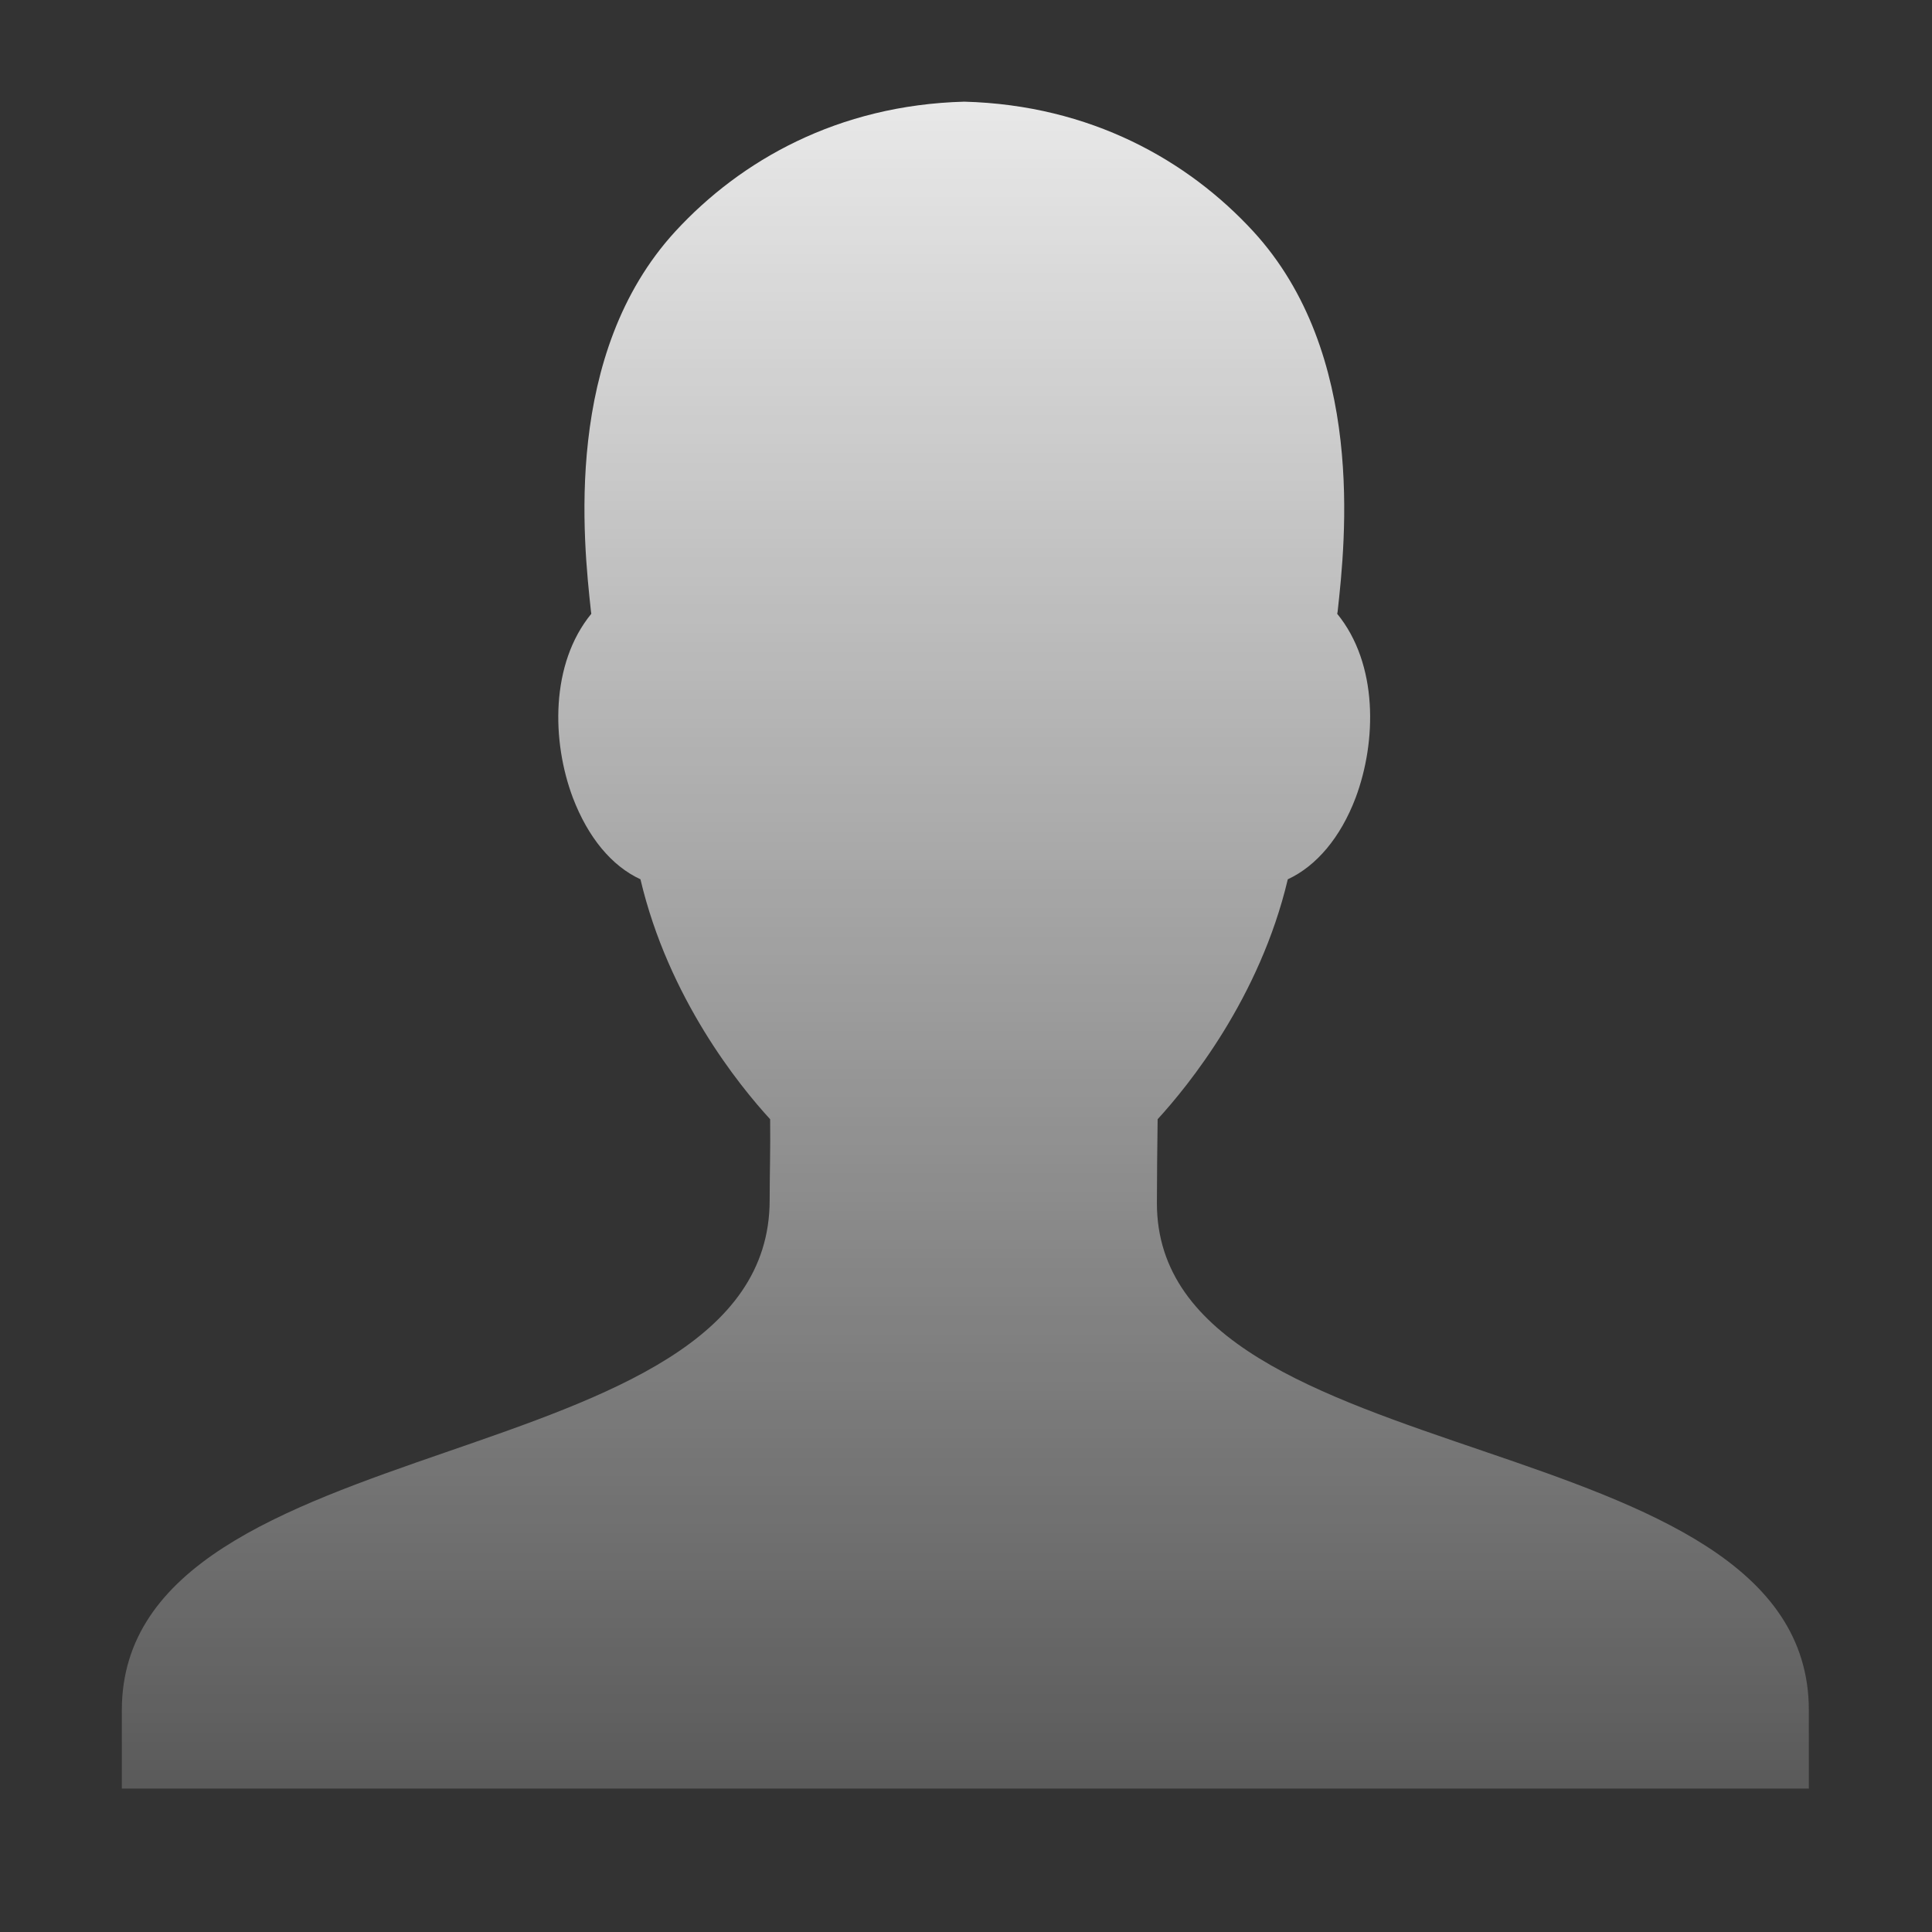 <?xml version="1.0" encoding="UTF-8"?>
<svg width="16px" height="16px" viewBox="0 0 16 16" version="1.1" xmlns="http://www.w3.org/2000/svg" xmlns:xlink="http://www.w3.org/1999/xlink">
    <rect x="0" y="0" width="16" height="16" fill="#333333" stroke="none"/>
    <!-- Generator: Sketch 52.5 (67469) - http://www.bohemiancoding.com/sketch -->
    <title>人员管理@2x</title>
    <desc>Created with Sketch.</desc>
    <defs>
        <linearGradient x1="50%" y1="127.216%" x2="50%" y2="-15.908%" id="linearGradient-1">
            <stop stop-color="#FFFFFF" stop-opacity="0" offset="0%"></stop>
            <stop stop-color="#FFFFFF" offset="100%"></stop>
        </linearGradient>
    </defs>
    <g id="人员管理" stroke="none" stroke-width="1" fill="none" fill-rule="evenodd">
        <g>
            <rect id="Rectangle-path" fill="#000000" fill-rule="nonzero" opacity="0" x="0" y="0" width="16" height="16"></rect>
            <path d="M9.587,9.269 C9.843,8.989 10.432,8.266 10.665,7.282 C10.902,7.172 11.102,6.936 11.227,6.606 C11.401,6.141 11.414,5.499 11.074,5.083 C11.076,5.076 11.077,5.069 11.078,5.062 C11.142,4.479 11.311,2.93 10.378,1.915 C9.84,1.331 9.035,0.87 7.986,0.842 C6.937,0.87 6.132,1.331 5.594,1.915 C4.661,2.93 4.831,4.479 4.894,5.062 C4.895,5.07 4.896,5.075 4.897,5.083 C4.556,5.499 4.569,6.141 4.744,6.606 C4.87,6.936 5.066,7.172 5.304,7.282 C5.536,8.267 6.121,8.989 6.378,9.269 C6.381,9.518 6.374,9.726 6.374,9.939 C6.374,12.276 1.009,11.762 1.009,14.163 L1.009,14.812 L14.98,14.812 L14.98,14.163 C14.98,11.743 9.581,12.257 9.581,9.964 C9.581,9.751 9.584,9.517 9.587,9.269 Z" id="路径" fill="url(#linearGradient-1)"></path>
        </g>
    </g>
</svg>
